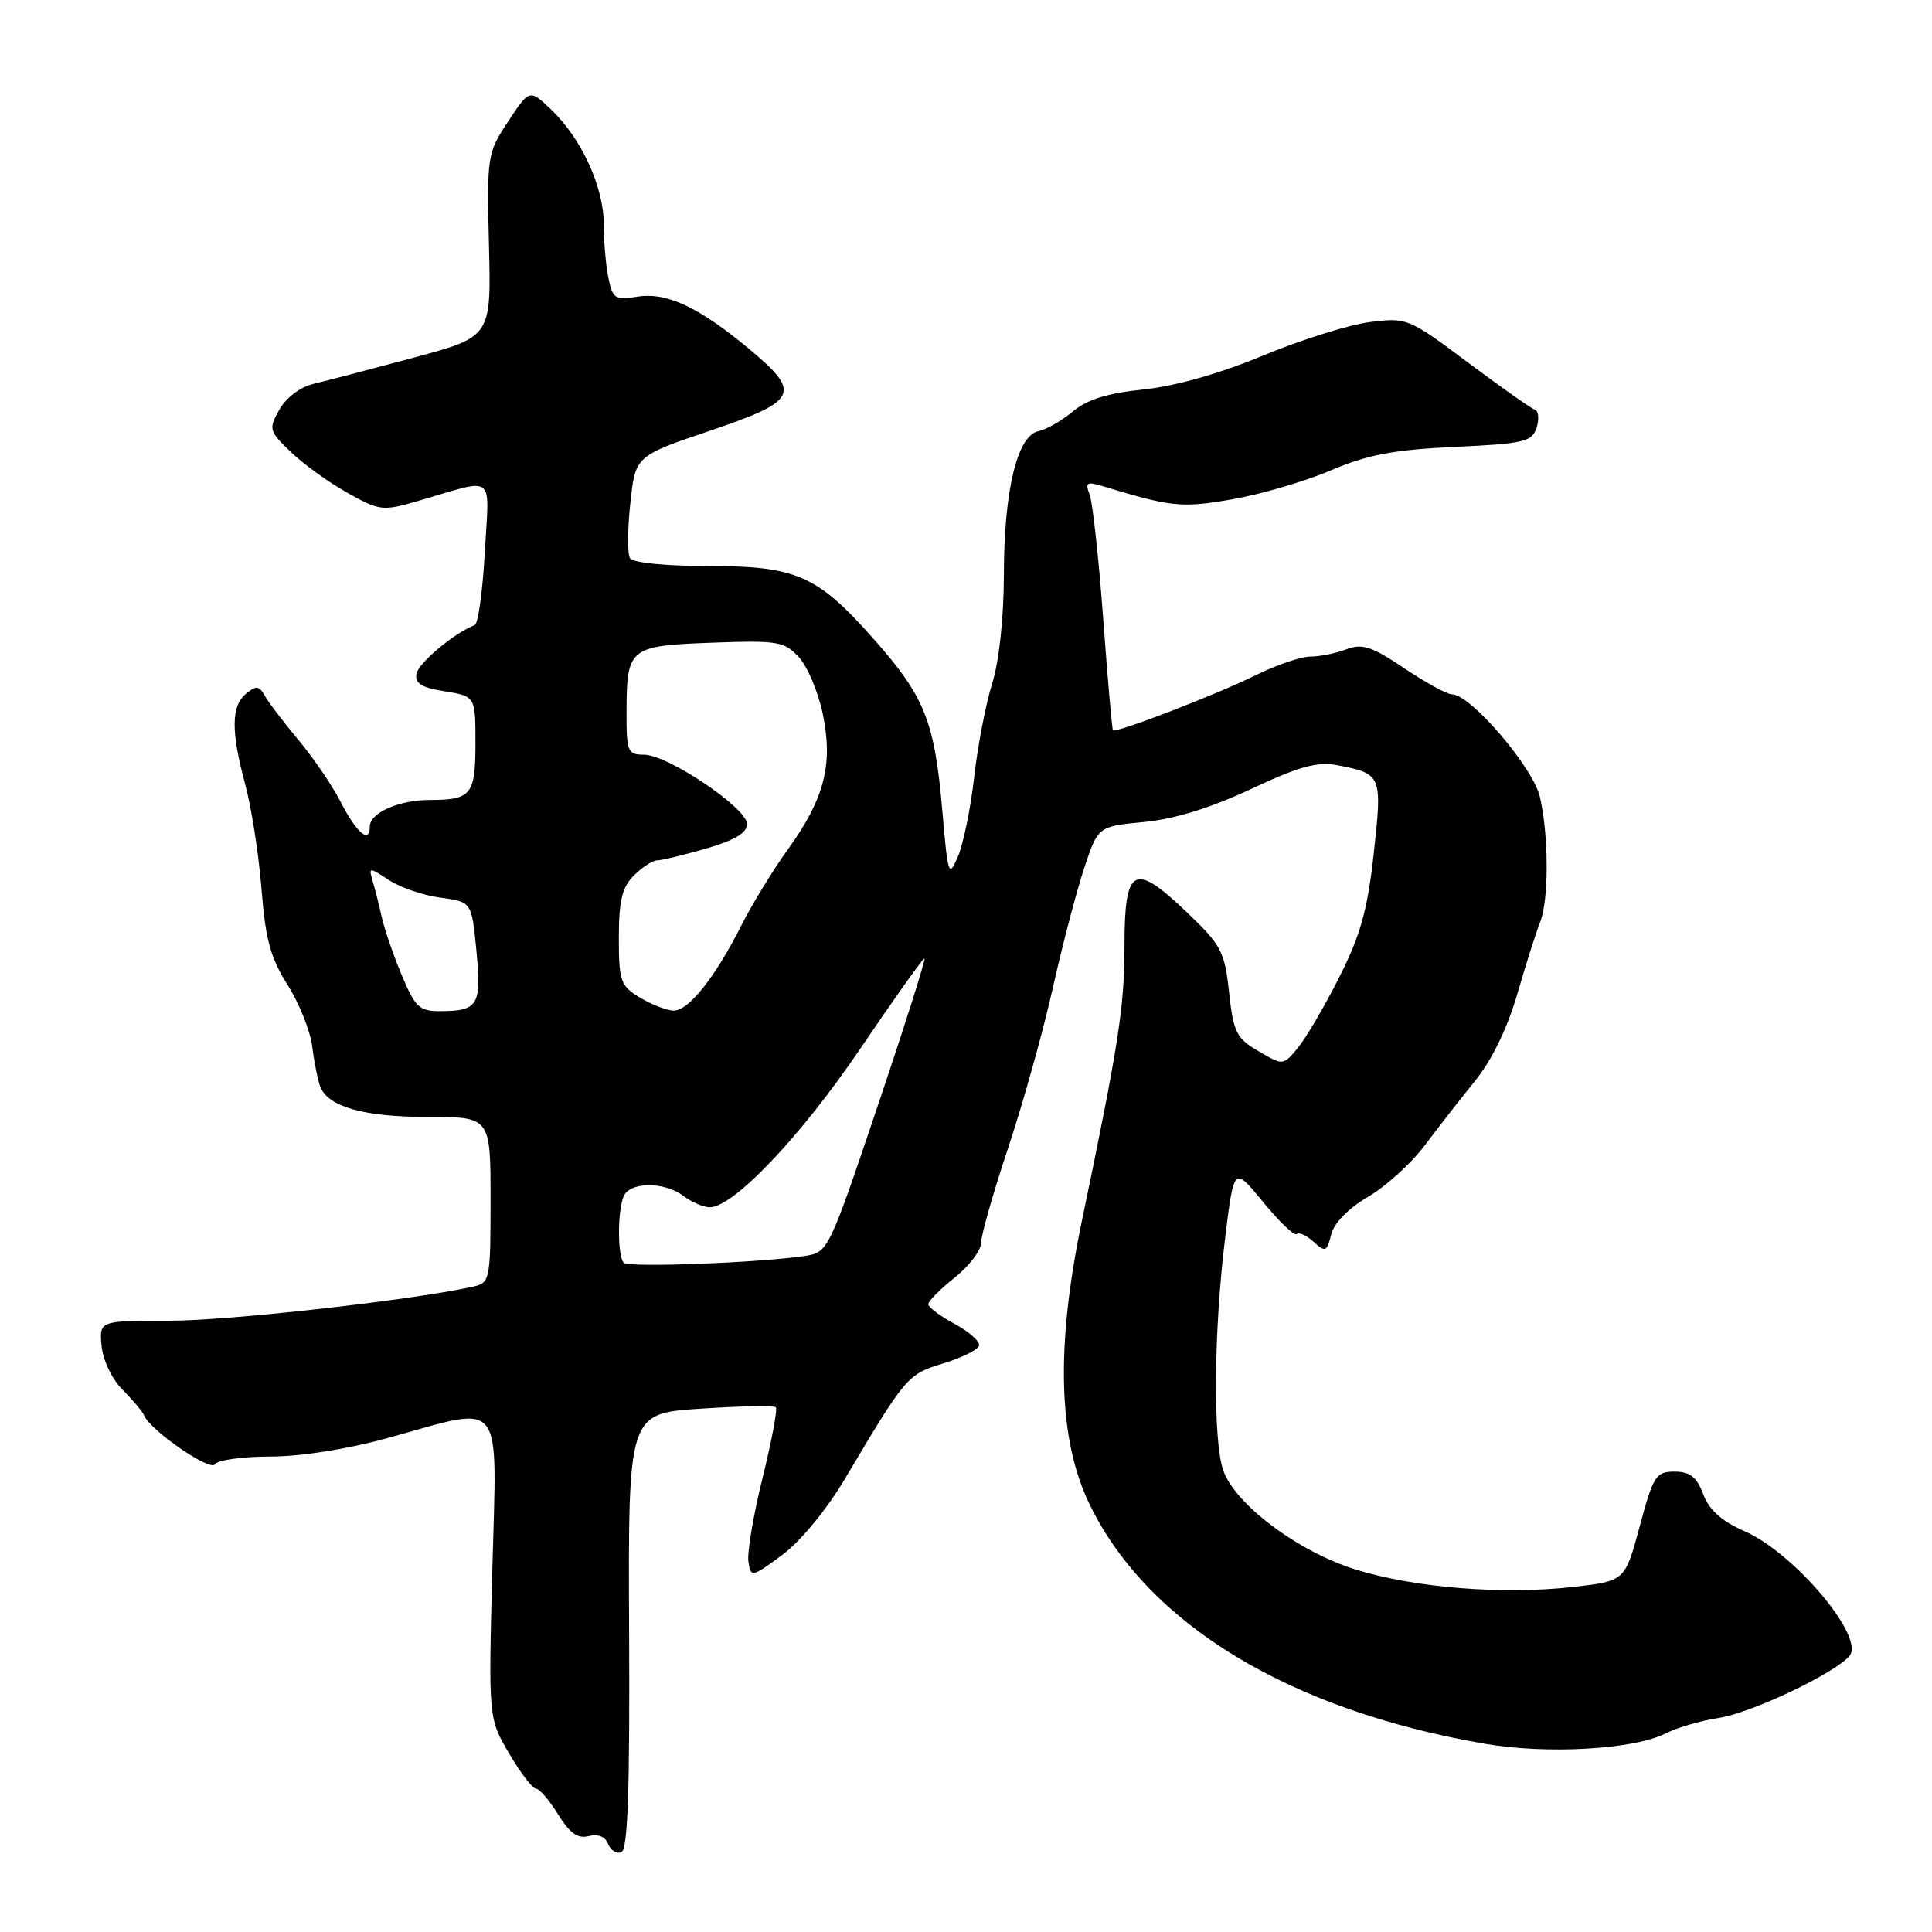 <?xml version="1.0" encoding="UTF-8" standalone="no"?>
<!DOCTYPE svg PUBLIC "-//W3C//DTD SVG 1.1//EN" "http://www.w3.org/Graphics/SVG/1.1/DTD/svg11.dtd" >
<svg xmlns="http://www.w3.org/2000/svg" xmlns:xlink="http://www.w3.org/1999/xlink" version="1.1" viewBox="0 0 256 256">
 <g >
 <path fill="currentColor"
d=" M 83.36 216.13 C 83.23 187.29 83.23 187.29 92.80 186.66 C 98.06 186.31 102.56 186.23 102.80 186.47 C 103.05 186.71 102.25 190.93 101.04 195.84 C 99.82 200.76 98.98 205.75 99.17 206.94 C 99.49 209.04 99.61 209.02 103.64 206.04 C 106.04 204.27 109.52 200.06 111.92 196.01 C 120.06 182.32 120.24 182.11 124.95 180.67 C 127.39 179.93 129.54 178.88 129.72 178.33 C 129.90 177.79 128.47 176.49 126.53 175.44 C 124.59 174.40 123.00 173.22 123.00 172.82 C 123.00 172.41 124.57 170.83 126.50 169.29 C 128.42 167.76 130.00 165.68 130.00 164.68 C 130.00 163.68 131.60 158.06 133.56 152.18 C 135.52 146.31 138.19 136.78 139.48 131.00 C 140.78 125.22 142.66 118.03 143.67 115.00 C 145.50 109.50 145.50 109.50 151.60 108.92 C 155.64 108.53 160.44 107.05 165.78 104.54 C 172.14 101.56 174.57 100.89 177.18 101.39 C 183.11 102.53 183.17 102.67 182.03 113.08 C 181.20 120.60 180.28 123.91 177.45 129.50 C 175.51 133.35 173.04 137.56 171.97 138.85 C 170.02 141.20 170.02 141.20 166.76 139.29 C 163.83 137.58 163.44 136.81 162.86 131.50 C 162.27 126.06 161.84 125.24 157.19 120.81 C 150.24 114.18 149.00 114.86 149.00 125.33 C 149.00 133.41 148.24 138.30 143.34 161.84 C 139.86 178.56 140.21 190.83 144.42 199.42 C 152.17 215.26 170.87 226.58 196.69 231.05 C 204.91 232.48 216.47 231.83 220.67 229.70 C 222.23 228.92 225.42 227.98 227.76 227.63 C 232.12 226.96 243.16 221.71 245.08 219.40 C 247.14 216.92 237.73 205.75 231.16 202.89 C 228.14 201.57 226.48 200.09 225.69 198.00 C 224.82 195.70 223.94 195.00 221.89 195.00 C 219.41 195.00 219.07 195.54 217.27 202.25 C 215.32 209.50 215.32 209.50 208.41 210.28 C 199.15 211.33 187.49 210.40 179.67 207.98 C 172.06 205.63 163.67 199.36 162.09 194.84 C 160.71 190.87 160.82 176.33 162.34 164.02 C 163.50 154.54 163.50 154.54 167.39 159.30 C 169.53 161.91 171.52 163.81 171.81 163.52 C 172.10 163.23 173.11 163.69 174.05 164.54 C 175.62 165.96 175.81 165.88 176.39 163.58 C 176.77 162.05 178.68 160.10 181.30 158.57 C 183.65 157.19 187.02 154.13 188.78 151.78 C 190.55 149.43 193.56 145.56 195.49 143.18 C 197.68 140.47 199.75 136.20 201.06 131.68 C 202.20 127.73 203.56 123.47 204.07 122.20 C 205.24 119.31 205.23 110.71 204.05 105.61 C 203.14 101.67 194.85 92.00 192.39 92.00 C 191.74 92.00 188.89 90.44 186.06 88.54 C 181.75 85.64 180.51 85.24 178.39 86.04 C 177.01 86.57 174.86 87.00 173.63 87.00 C 172.40 87.00 169.17 88.10 166.45 89.44 C 161.12 92.07 147.83 97.19 147.47 96.76 C 147.35 96.62 146.77 89.96 146.18 81.98 C 145.59 73.99 144.78 66.60 144.39 65.56 C 143.76 63.94 144.00 63.78 146.08 64.41 C 155.30 67.20 156.50 67.32 163.23 66.17 C 167.00 65.52 172.87 63.80 176.29 62.35 C 181.20 60.25 184.63 59.60 192.72 59.22 C 201.97 58.79 203.01 58.54 203.61 56.66 C 203.97 55.52 203.86 54.45 203.38 54.29 C 202.89 54.13 198.89 51.31 194.49 48.02 C 186.63 42.14 186.42 42.06 181.50 42.68 C 178.75 43.03 172.38 45.03 167.35 47.12 C 161.61 49.51 155.69 51.18 151.50 51.61 C 146.74 52.10 144.03 52.94 142.15 54.53 C 140.69 55.75 138.65 56.92 137.61 57.13 C 134.80 57.68 133.03 64.97 133.02 76.09 C 133.01 81.88 132.39 87.63 131.46 90.59 C 130.62 93.29 129.54 98.88 129.08 103.00 C 128.61 107.12 127.64 111.85 126.93 113.50 C 125.71 116.34 125.60 116.03 124.87 107.50 C 123.84 95.57 122.56 92.35 115.81 84.72 C 108.27 76.19 105.55 75.00 93.66 75.00 C 88.20 75.00 83.85 74.56 83.48 73.97 C 83.13 73.41 83.15 70.13 83.52 66.68 C 84.19 60.42 84.19 60.42 94.09 57.07 C 105.78 53.11 106.27 52.08 99.25 46.23 C 92.57 40.67 88.33 38.69 84.45 39.31 C 81.49 39.79 81.17 39.58 80.61 36.79 C 80.27 35.12 80.00 31.92 80.00 29.69 C 80.00 24.80 77.07 18.40 73.09 14.58 C 70.17 11.79 70.17 11.79 67.33 16.09 C 64.56 20.29 64.51 20.65 64.79 32.51 C 65.09 44.63 65.09 44.63 54.79 47.40 C 49.13 48.92 43.16 50.48 41.52 50.87 C 39.79 51.27 37.91 52.70 37.02 54.27 C 35.57 56.85 35.64 57.10 38.50 59.86 C 40.15 61.46 43.52 63.89 46.00 65.28 C 50.34 67.71 50.68 67.75 55.50 66.35 C 65.84 63.35 64.83 62.56 64.24 73.16 C 63.96 78.30 63.36 82.64 62.91 82.82 C 60.20 83.87 55.46 87.83 55.19 89.26 C 54.94 90.55 55.83 91.11 58.93 91.60 C 63.00 92.26 63.00 92.26 63.00 98.52 C 63.00 105.30 62.44 106.00 56.98 106.00 C 52.85 106.00 49.00 107.70 49.00 109.53 C 49.00 111.90 47.22 110.35 45.06 106.11 C 44.00 104.05 41.53 100.43 39.56 98.07 C 37.59 95.72 35.58 93.07 35.09 92.19 C 34.34 90.85 33.94 90.81 32.60 91.92 C 30.62 93.56 30.59 96.90 32.51 104.00 C 33.32 107.03 34.29 113.23 34.65 117.79 C 35.17 124.46 35.85 126.95 38.11 130.51 C 39.65 132.95 41.13 136.64 41.38 138.72 C 41.64 140.80 42.12 143.18 42.44 144.00 C 43.50 146.67 48.22 148.00 56.70 148.00 C 65.00 148.00 65.00 148.00 65.00 158.98 C 65.00 169.55 64.92 169.98 62.75 170.47 C 54.93 172.24 30.41 175.00 22.53 175.00 C 13.15 175.00 13.15 175.00 13.46 178.34 C 13.64 180.24 14.84 182.75 16.24 184.15 C 17.59 185.50 18.88 187.04 19.10 187.56 C 19.94 189.56 27.87 195.02 28.48 194.03 C 28.83 193.46 32.13 193.00 35.82 193.00 C 39.87 193.00 46.06 192.02 51.51 190.51 C 67.00 186.23 65.84 184.77 65.24 207.83 C 64.72 227.67 64.72 227.67 67.45 232.33 C 68.96 234.90 70.56 237.00 71.01 237.00 C 71.47 237.00 72.78 238.53 73.94 240.40 C 75.49 242.91 76.56 243.67 78.01 243.29 C 79.23 242.97 80.20 243.36 80.57 244.32 C 80.90 245.18 81.69 245.67 82.33 245.43 C 83.19 245.10 83.46 237.30 83.36 216.13 Z  M 82.66 167.33 C 81.83 166.50 81.80 160.69 82.61 158.58 C 83.37 156.58 87.98 156.52 90.56 158.47 C 91.63 159.28 93.18 159.95 94.02 159.97 C 97.13 160.03 106.09 150.62 113.96 139.00 C 118.43 132.40 122.27 127.00 122.49 127.00 C 122.71 127.00 119.93 135.77 116.32 146.48 C 109.81 165.79 109.73 165.96 106.63 166.42 C 100.59 167.33 83.32 167.98 82.66 167.33 Z  M 53.25 129.25 C 52.15 126.64 50.95 123.15 50.58 121.50 C 50.21 119.85 49.66 117.67 49.36 116.67 C 48.83 114.90 48.91 114.89 51.54 116.62 C 53.03 117.60 56.11 118.65 58.38 118.95 C 62.50 119.50 62.50 119.50 63.13 126.00 C 63.82 133.20 63.37 133.96 58.37 133.98 C 55.58 134.00 55.03 133.49 53.25 129.25 Z  M 84.75 132.16 C 82.22 130.63 82.00 130.00 82.00 124.25 C 82.00 119.33 82.43 117.57 84.00 116.00 C 85.10 114.90 86.49 114.00 87.10 114.00 C 87.70 114.00 90.62 113.29 93.60 112.43 C 97.38 111.33 99.00 110.35 98.99 109.18 C 98.97 107.06 88.47 100.00 85.34 100.00 C 83.16 100.00 83.00 99.61 83.02 94.25 C 83.04 85.83 83.38 85.56 94.34 85.16 C 103.03 84.84 103.91 84.99 105.83 87.05 C 106.98 88.28 108.41 91.67 109.02 94.58 C 110.41 101.29 109.25 105.81 104.43 112.50 C 102.45 115.25 99.69 119.75 98.30 122.50 C 94.73 129.57 91.18 134.02 89.20 133.91 C 88.26 133.86 86.26 133.07 84.75 132.16 Z "/>
</g>
</svg>
